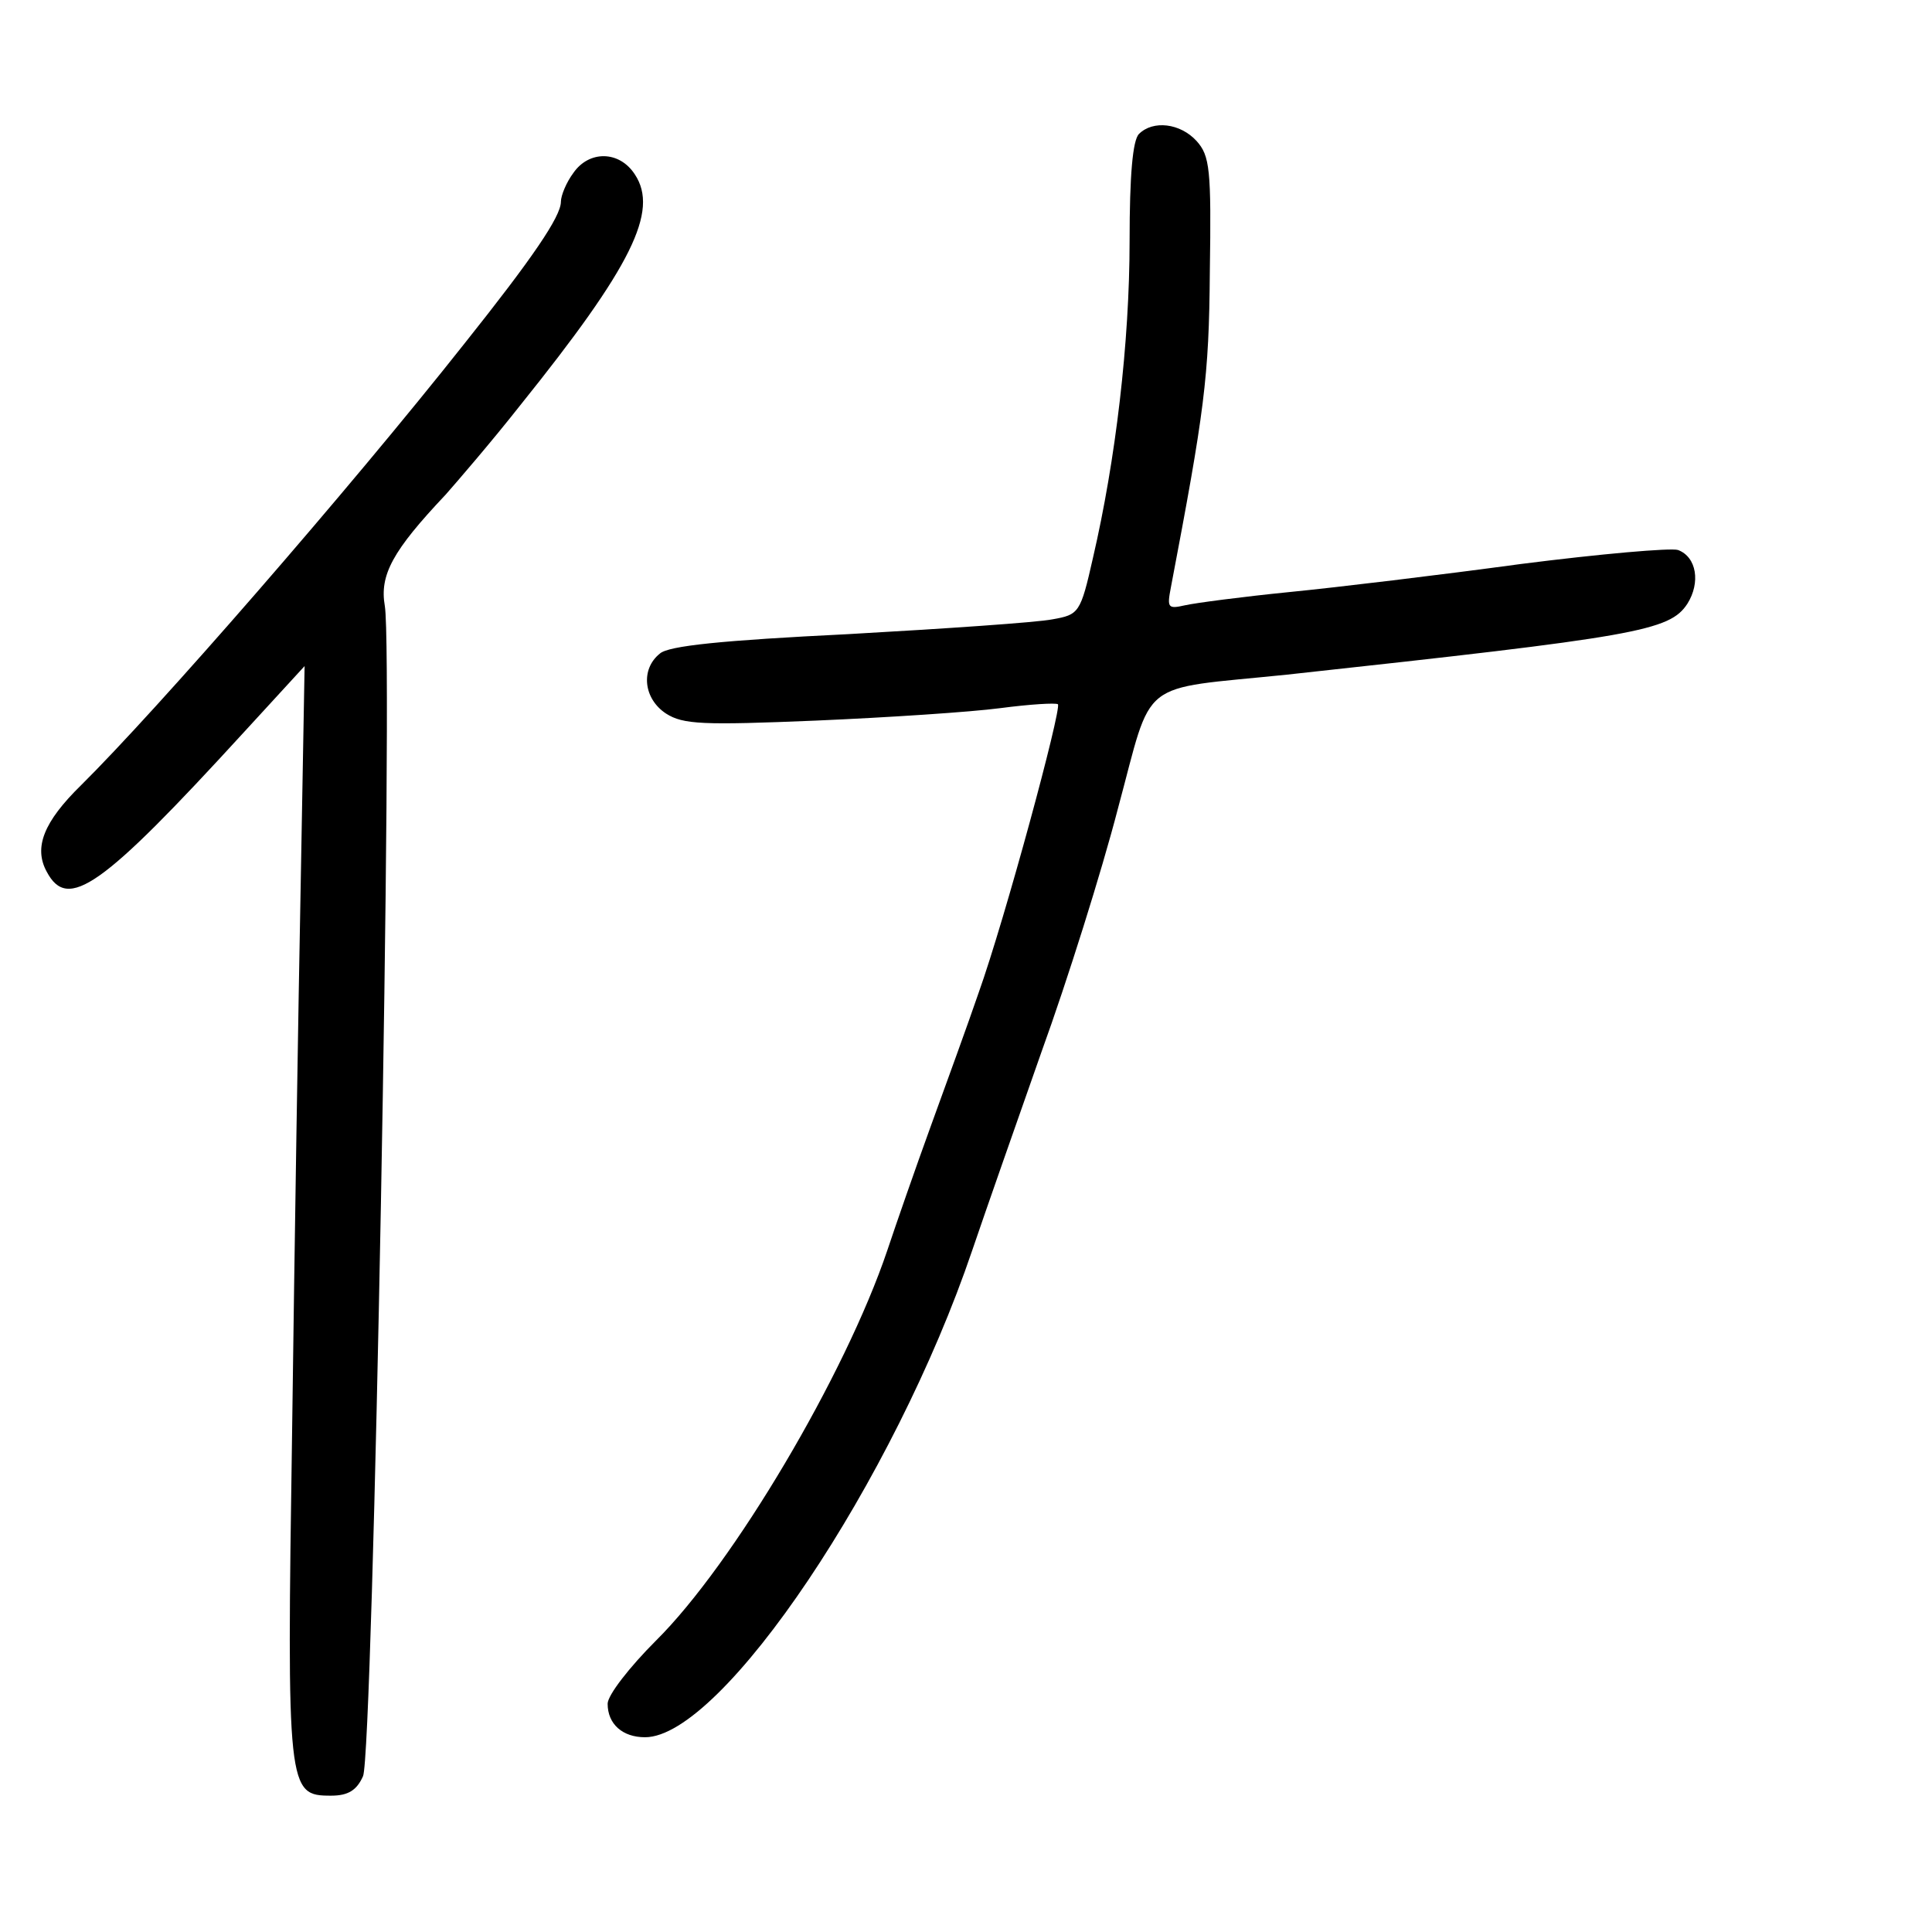 <?xml version="1.0" standalone="no"?>
<!DOCTYPE svg PUBLIC "-//W3C//DTD SVG 20010904//EN"
 "http://www.w3.org/TR/2001/REC-SVG-20010904/DTD/svg10.dtd">
<svg version="1.0" xmlns="http://www.w3.org/2000/svg"
 width="248pt" height="248pt" viewBox="0 0 248 248"
 preserveAspectRatio="xMidYMid meet">
<g transform="translate(0,248) scale(0.1,-0.1)"
fill="#000000" stroke="none">
<path d="M1462 2308 c-8 -8 -12 -53 -12 -137 0 -131 -18 -282 -47 -407 -16
-71 -18 -73 -52 -79 -20 -4 -138 -12 -262 -19 -163 -8 -231 -15 -242 -25 -25
-20 -21 -58 8 -77 22 -14 47 -15 192 -9 93 4 199 11 237 16 38 5 71 7 74 5 5
-6 -68 -276 -102 -371 -13 -38 -41 -115 -61 -170 -20 -55 -45 -127 -56 -160
-54 -160 -198 -403 -297 -501 -34 -34 -62 -70 -62 -81 0 -26 19 -43 48 -43 99
0 320 330 420 625 17 50 57 164 89 255 33 91 77 231 98 312 46 170 23 152 217
172 450 49 491 56 514 91 17 27 12 60 -12 69 -9 3 -100 -5 -202 -18 -103 -14
-236 -30 -297 -36 -60 -6 -121 -14 -134 -17 -22 -5 -23 -3 -18 23 43 226 49
269 50 405 2 132 0 149 -17 168 -21 23 -56 27 -74 9z"/>
<path d="M736 2258 c-9 -12 -16 -29 -16 -37 0 -19 -37 -73 -123 -181 -151
-191 -396 -472 -493 -568 -48 -47 -61 -80 -44 -111 27 -51 70 -21 253 179 l78
85 -5 -280 c-3 -154 -8 -469 -11 -700 -7 -464 -6 -470 50 -470 22 0 33 7 41
25 13 28 39 1435 28 1502 -7 40 10 71 78 143 15 17 59 68 96 115 143 178 178
249 147 296 -20 31 -59 31 -79 2z"/>
</g>
</svg>
